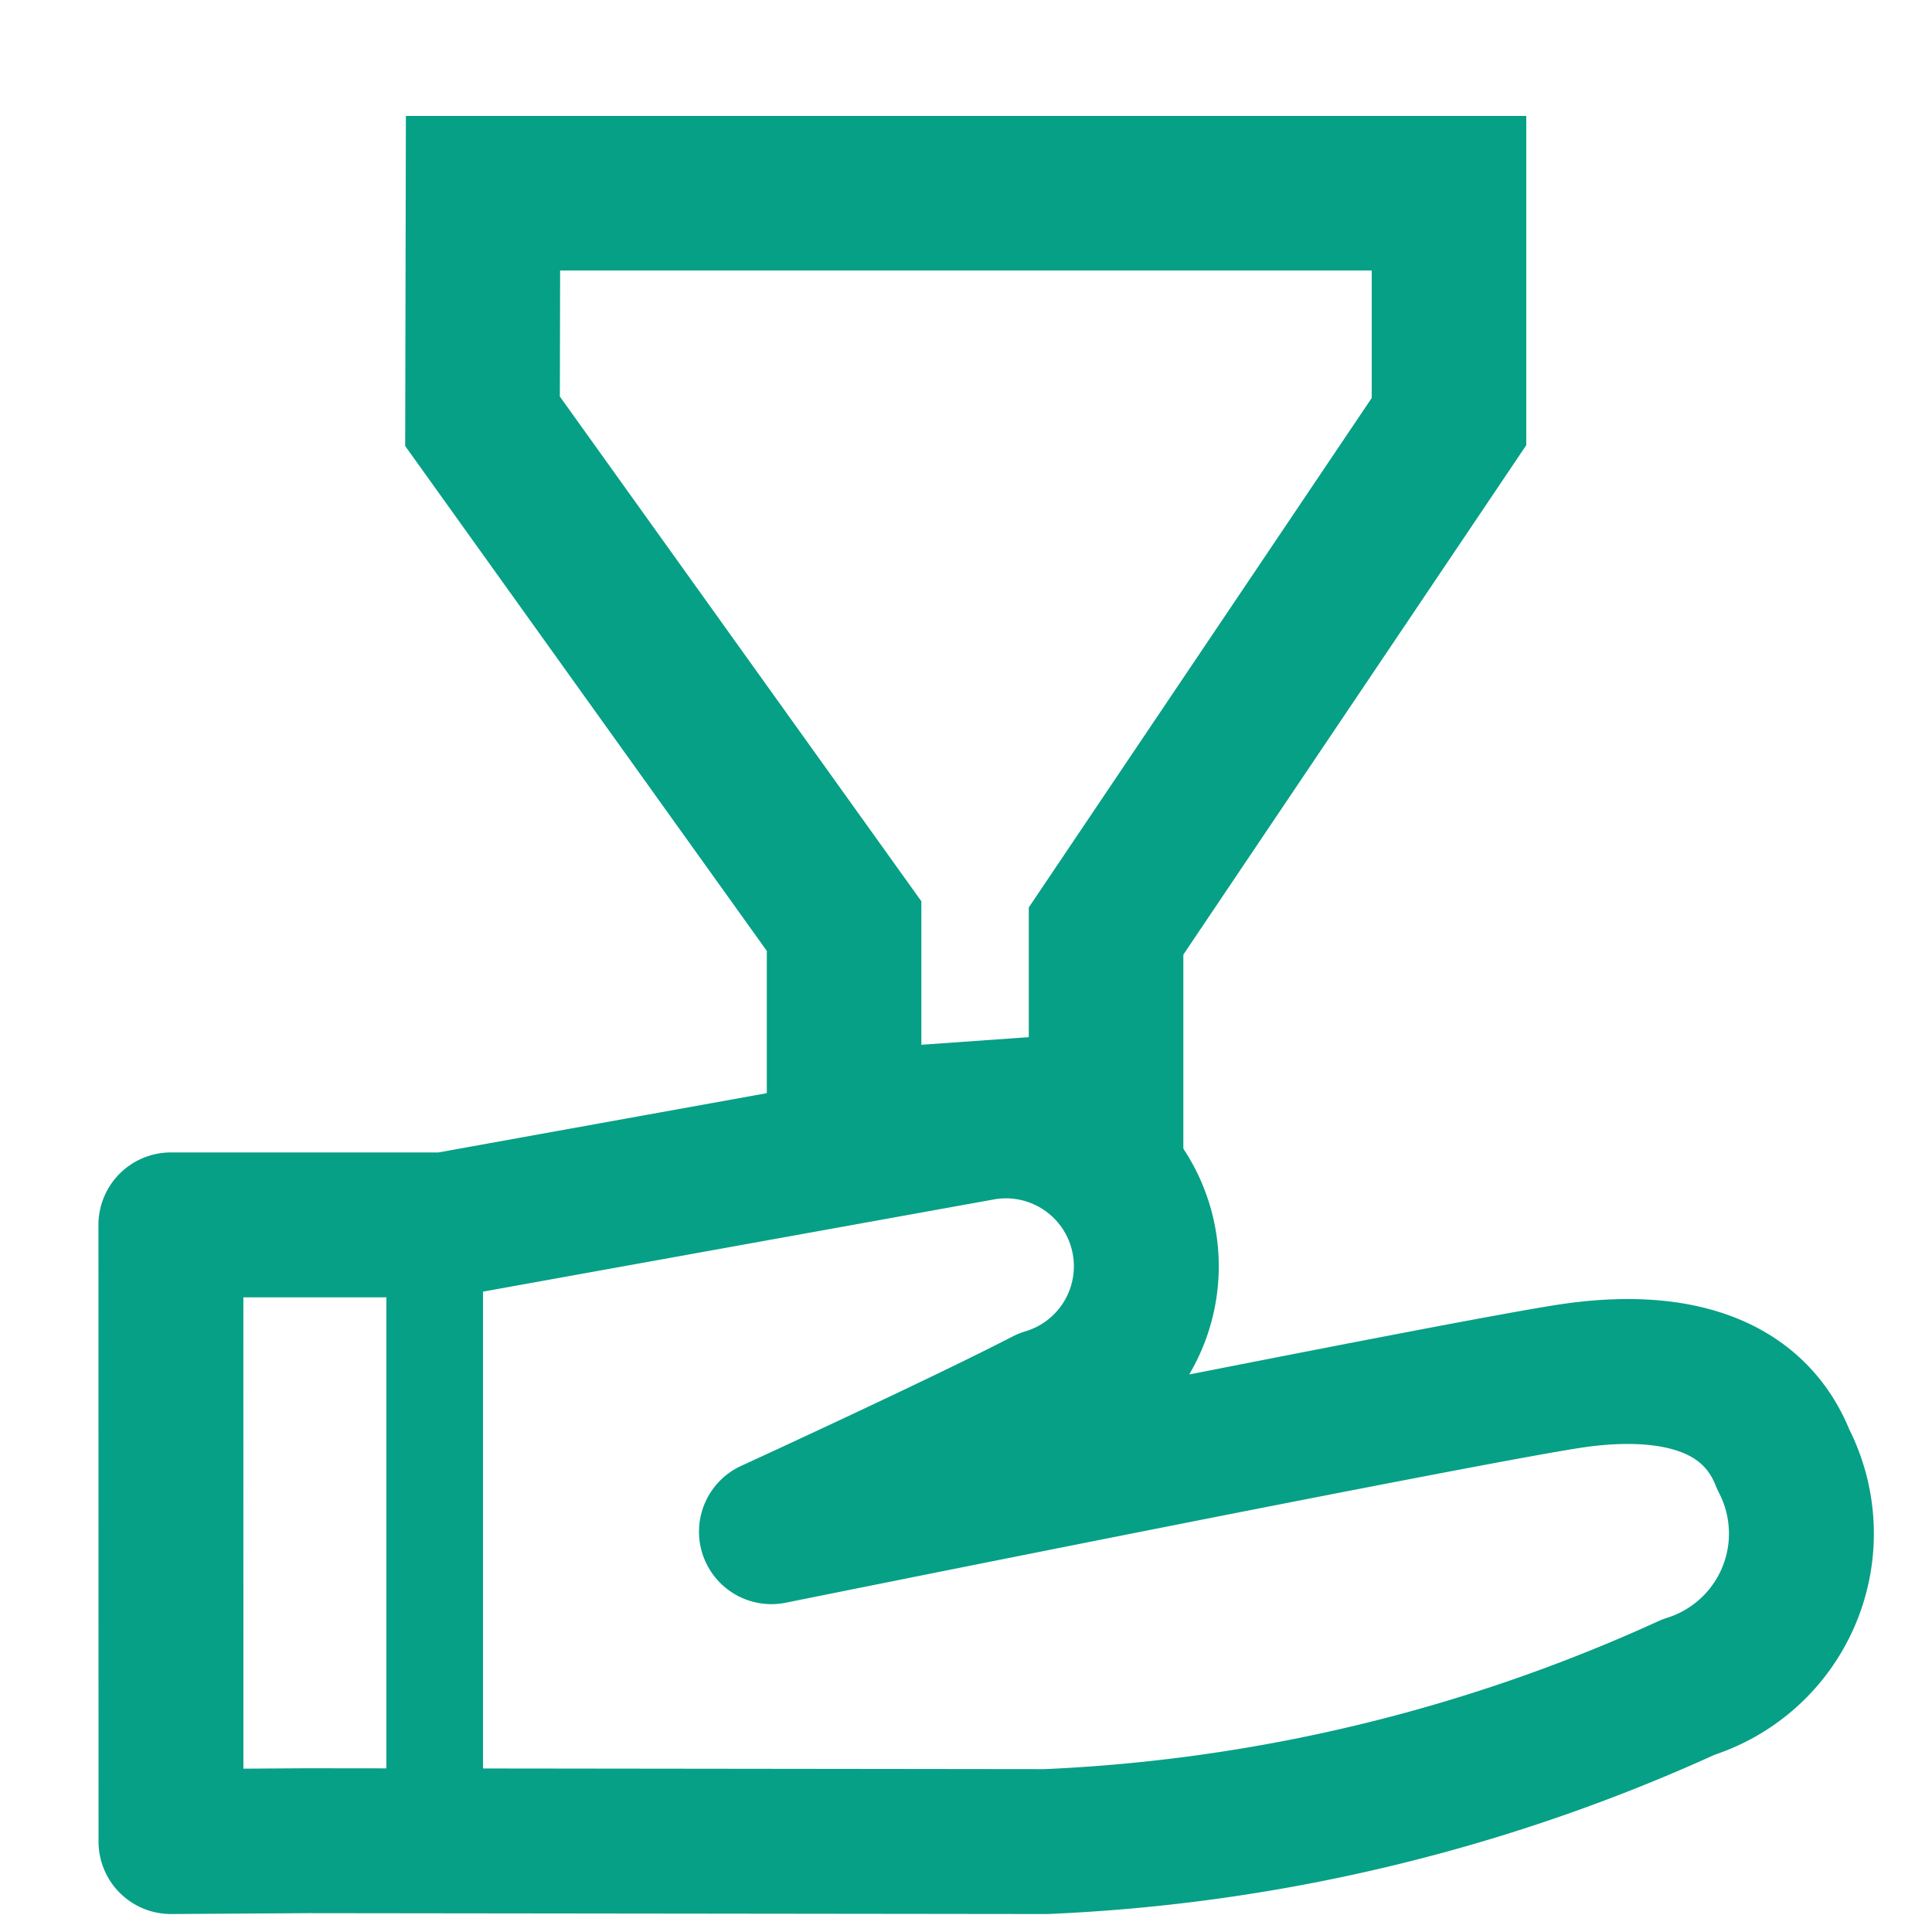 <svg xmlns="http://www.w3.org/2000/svg" width="20" height="20" viewBox="0 0 20 20">
  <g id="Grupo_7660" data-name="Grupo 7660" transform="translate(-5298 1023)">
    <g id="Grupo_7646" data-name="Grupo 7646">
      <g id="ico_mn_agencias" transform="translate(5298 -1023)">
        <rect id="Rectángulo_184" data-name="Rectángulo 184" width="20" height="20" fill="none"/>
        <path id="Trazado_1104" data-name="Trazado 1104" d="M808.435,298.224h2.837l5.541-1a1.453,1.453,0,0,1,.681,2.821c-.9.465-2.842,1.355-2.842,1.355s7.339-1.481,8.319-1.618,1.836.057,2.156.871a1.664,1.664,0,0,1-.981,2.355,17.846,17.846,0,0,1-6.651,1.6l-7.653-.009-1.406.009Z" transform="translate(-806.666 -285.544)" fill="none" stroke="#06a086" stroke-linecap="round" stroke-linejoin="round" stroke-width="1.5"/>
      </g>
      <path id="Trazado_2670" data-name="Trazado 2670" d="M3139.05,157.562h10v2.364L3145.5,165.2v1.844l-2.712.192v-2.087l-3.743-5.226Z" transform="translate(2163.95 -1178.562)" fill="none" stroke="#06a086" stroke-width="1.6"/>
    </g>
    <line id="Línea_1206" data-name="Línea 1206" y2="7" transform="translate(5302.5 -1010.5)" fill="none" stroke="#06a086" stroke-width="1"/>
  </g>
</svg>
